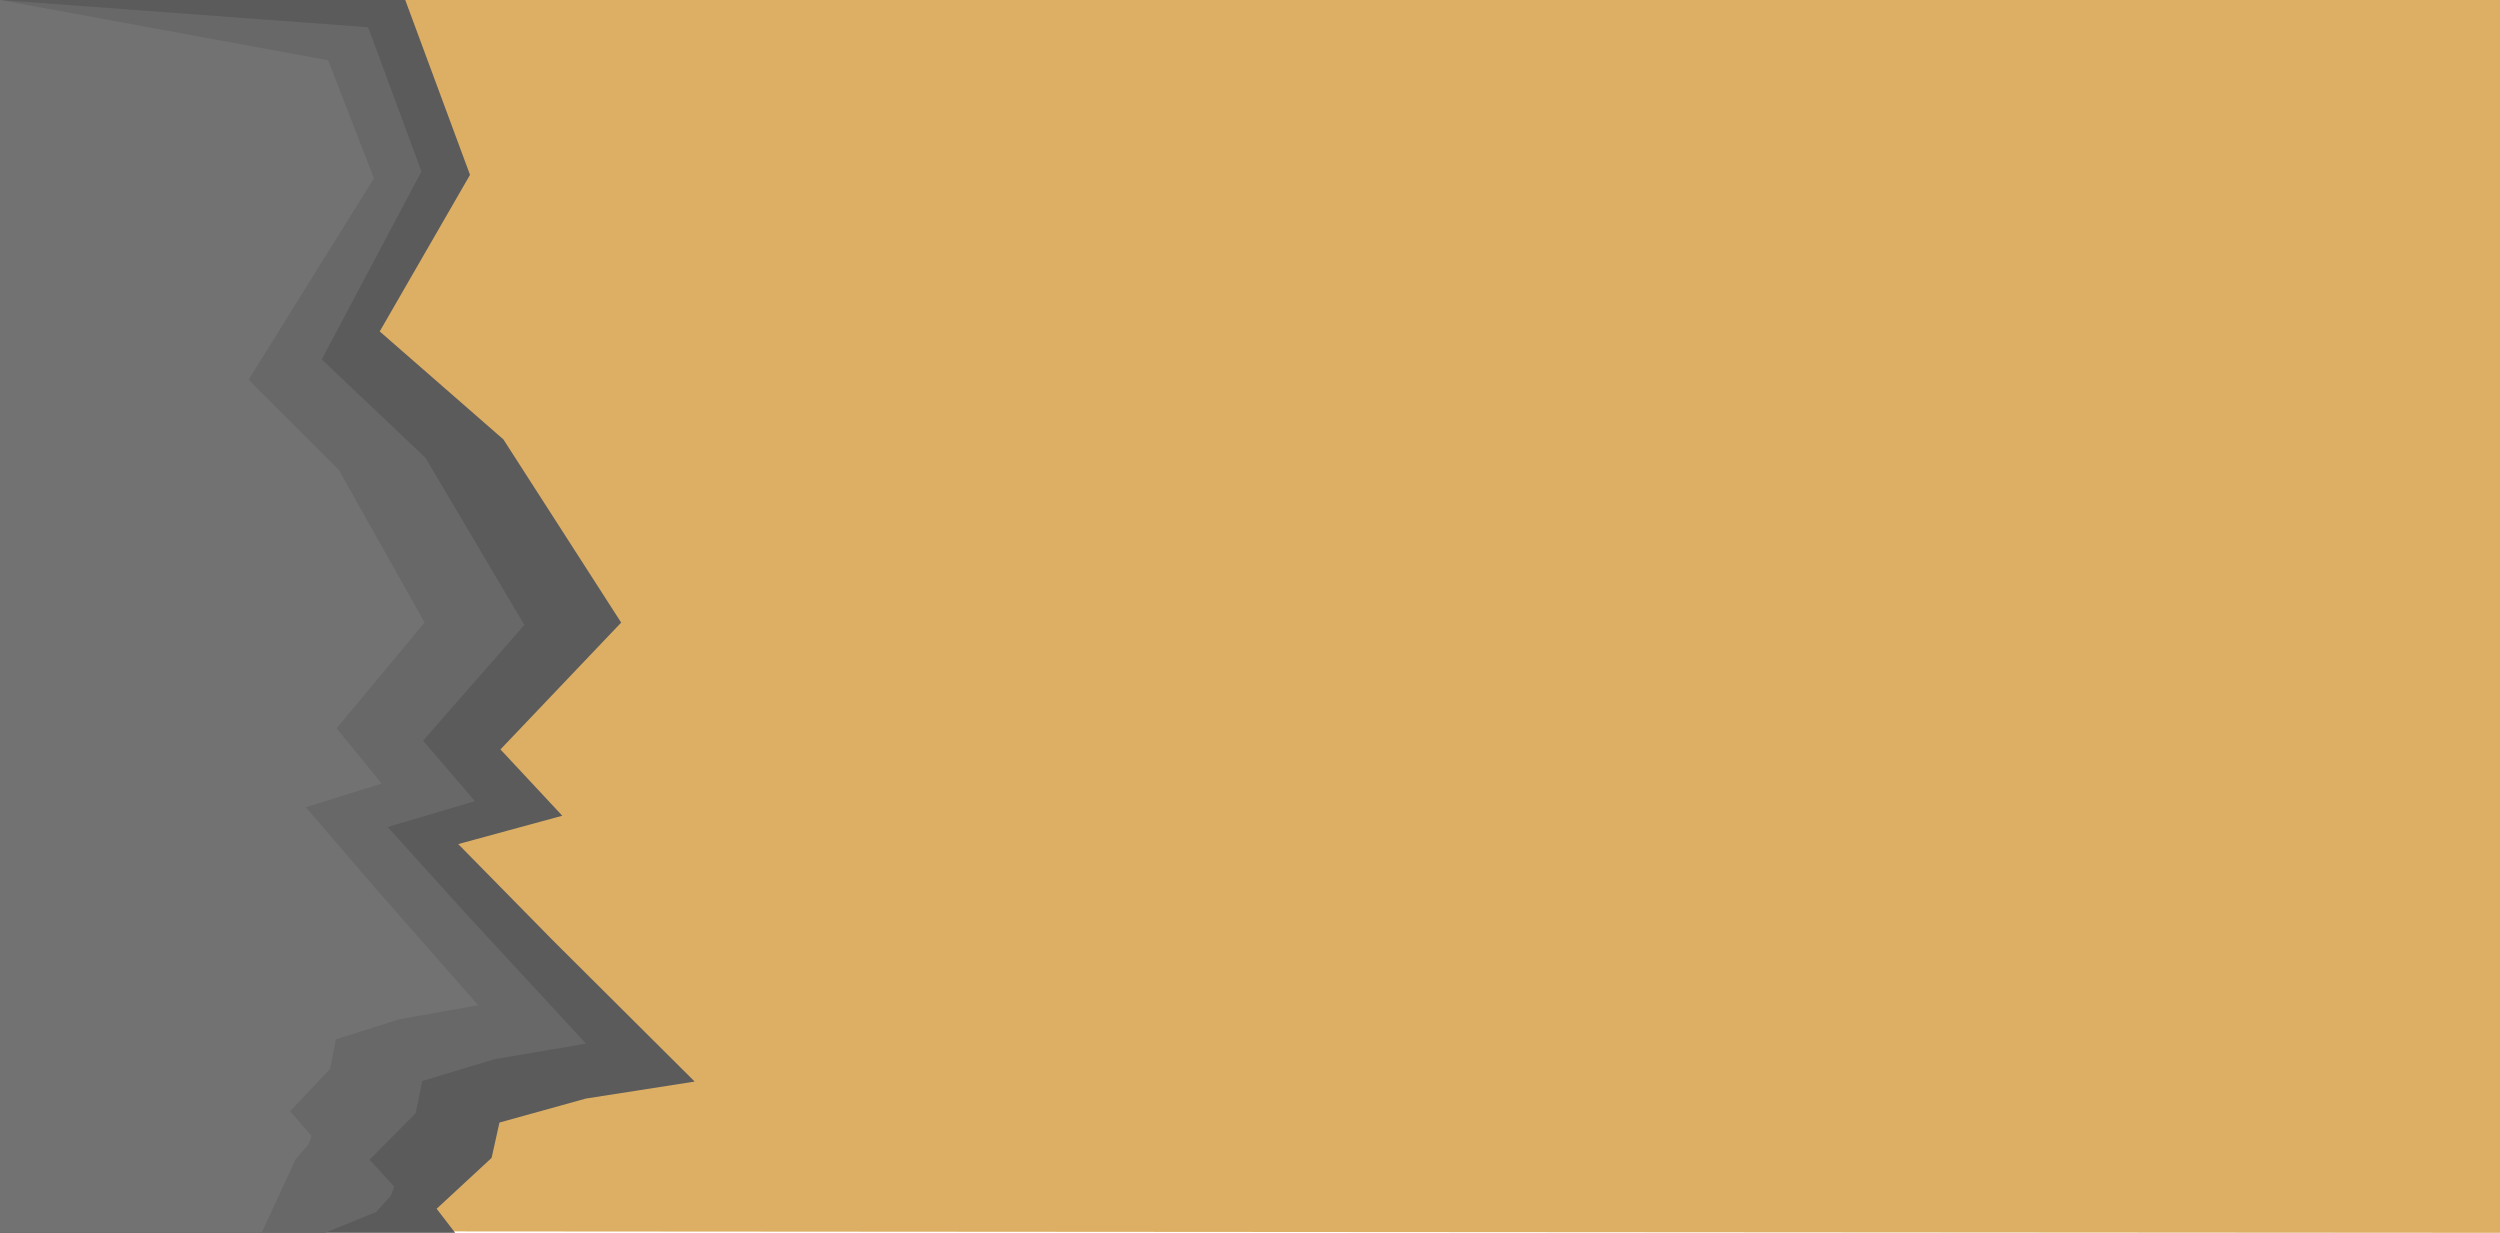<?xml version="1.0" encoding="UTF-8"?>
<svg id="Calque_1" data-name="Calque 1" xmlns="http://www.w3.org/2000/svg" viewBox="0 0 3396.06 1674.68">
  <defs>
    <style>
      .cls-1 {
        fill: #727272;
      }

      .cls-2 {
        fill: #ddaf64;
      }

      .cls-3 {
        fill: #5b5b5b;
      }

      .cls-4 {
        fill: #686868;
      }
    </style>
  </defs>
  <polygon class="cls-2" points="3396.06 1674.68 461.09 1672.69 461.09 0 3396.06 0 3396.06 1674.68"/>
  <polyline class="cls-3" points="0 1674.68 0 0 550.5 0 638.48 237.52 515.82 450.22 683.82 596.89 843.82 845.72 679.82 1018.04 763.82 1108.1 622.48 1146.62 750.48 1276.89 943.67 1469.23 795.82 1492.32 678.48 1524.89 667.82 1572.89 593.15 1642.02 618.28 1674.68"/>
  <polyline class="cls-4" points="0 1674.68 0 0 500.06 37 572.53 232.85 437.1 488.19 578.04 621.98 712.28 848.95 574.69 1006.14 645.16 1088.3 526.59 1123.43 633.97 1242.26 796.06 1417.71 672.01 1438.77 573.57 1468.48 564.62 1512.27 501.98 1575.33 535.53 1612 531.06 1624.16 510.92 1646.37 441.39 1674.68"/>
  <polyline class="cls-1" points="0 1674.68 0 0 445.78 81.88 507.97 242.21 337.69 515.89 460.14 638.18 576.77 845.65 457.23 989.32 518.45 1064.42 415.44 1096.53 508.74 1205.15 649.55 1365.52 541.78 1384.77 456.26 1411.92 448.48 1451.94 394.06 1509.59 423.21 1543.1 419.33 1554.22 401.83 1574.52 355.26 1674.68"/>
</svg>